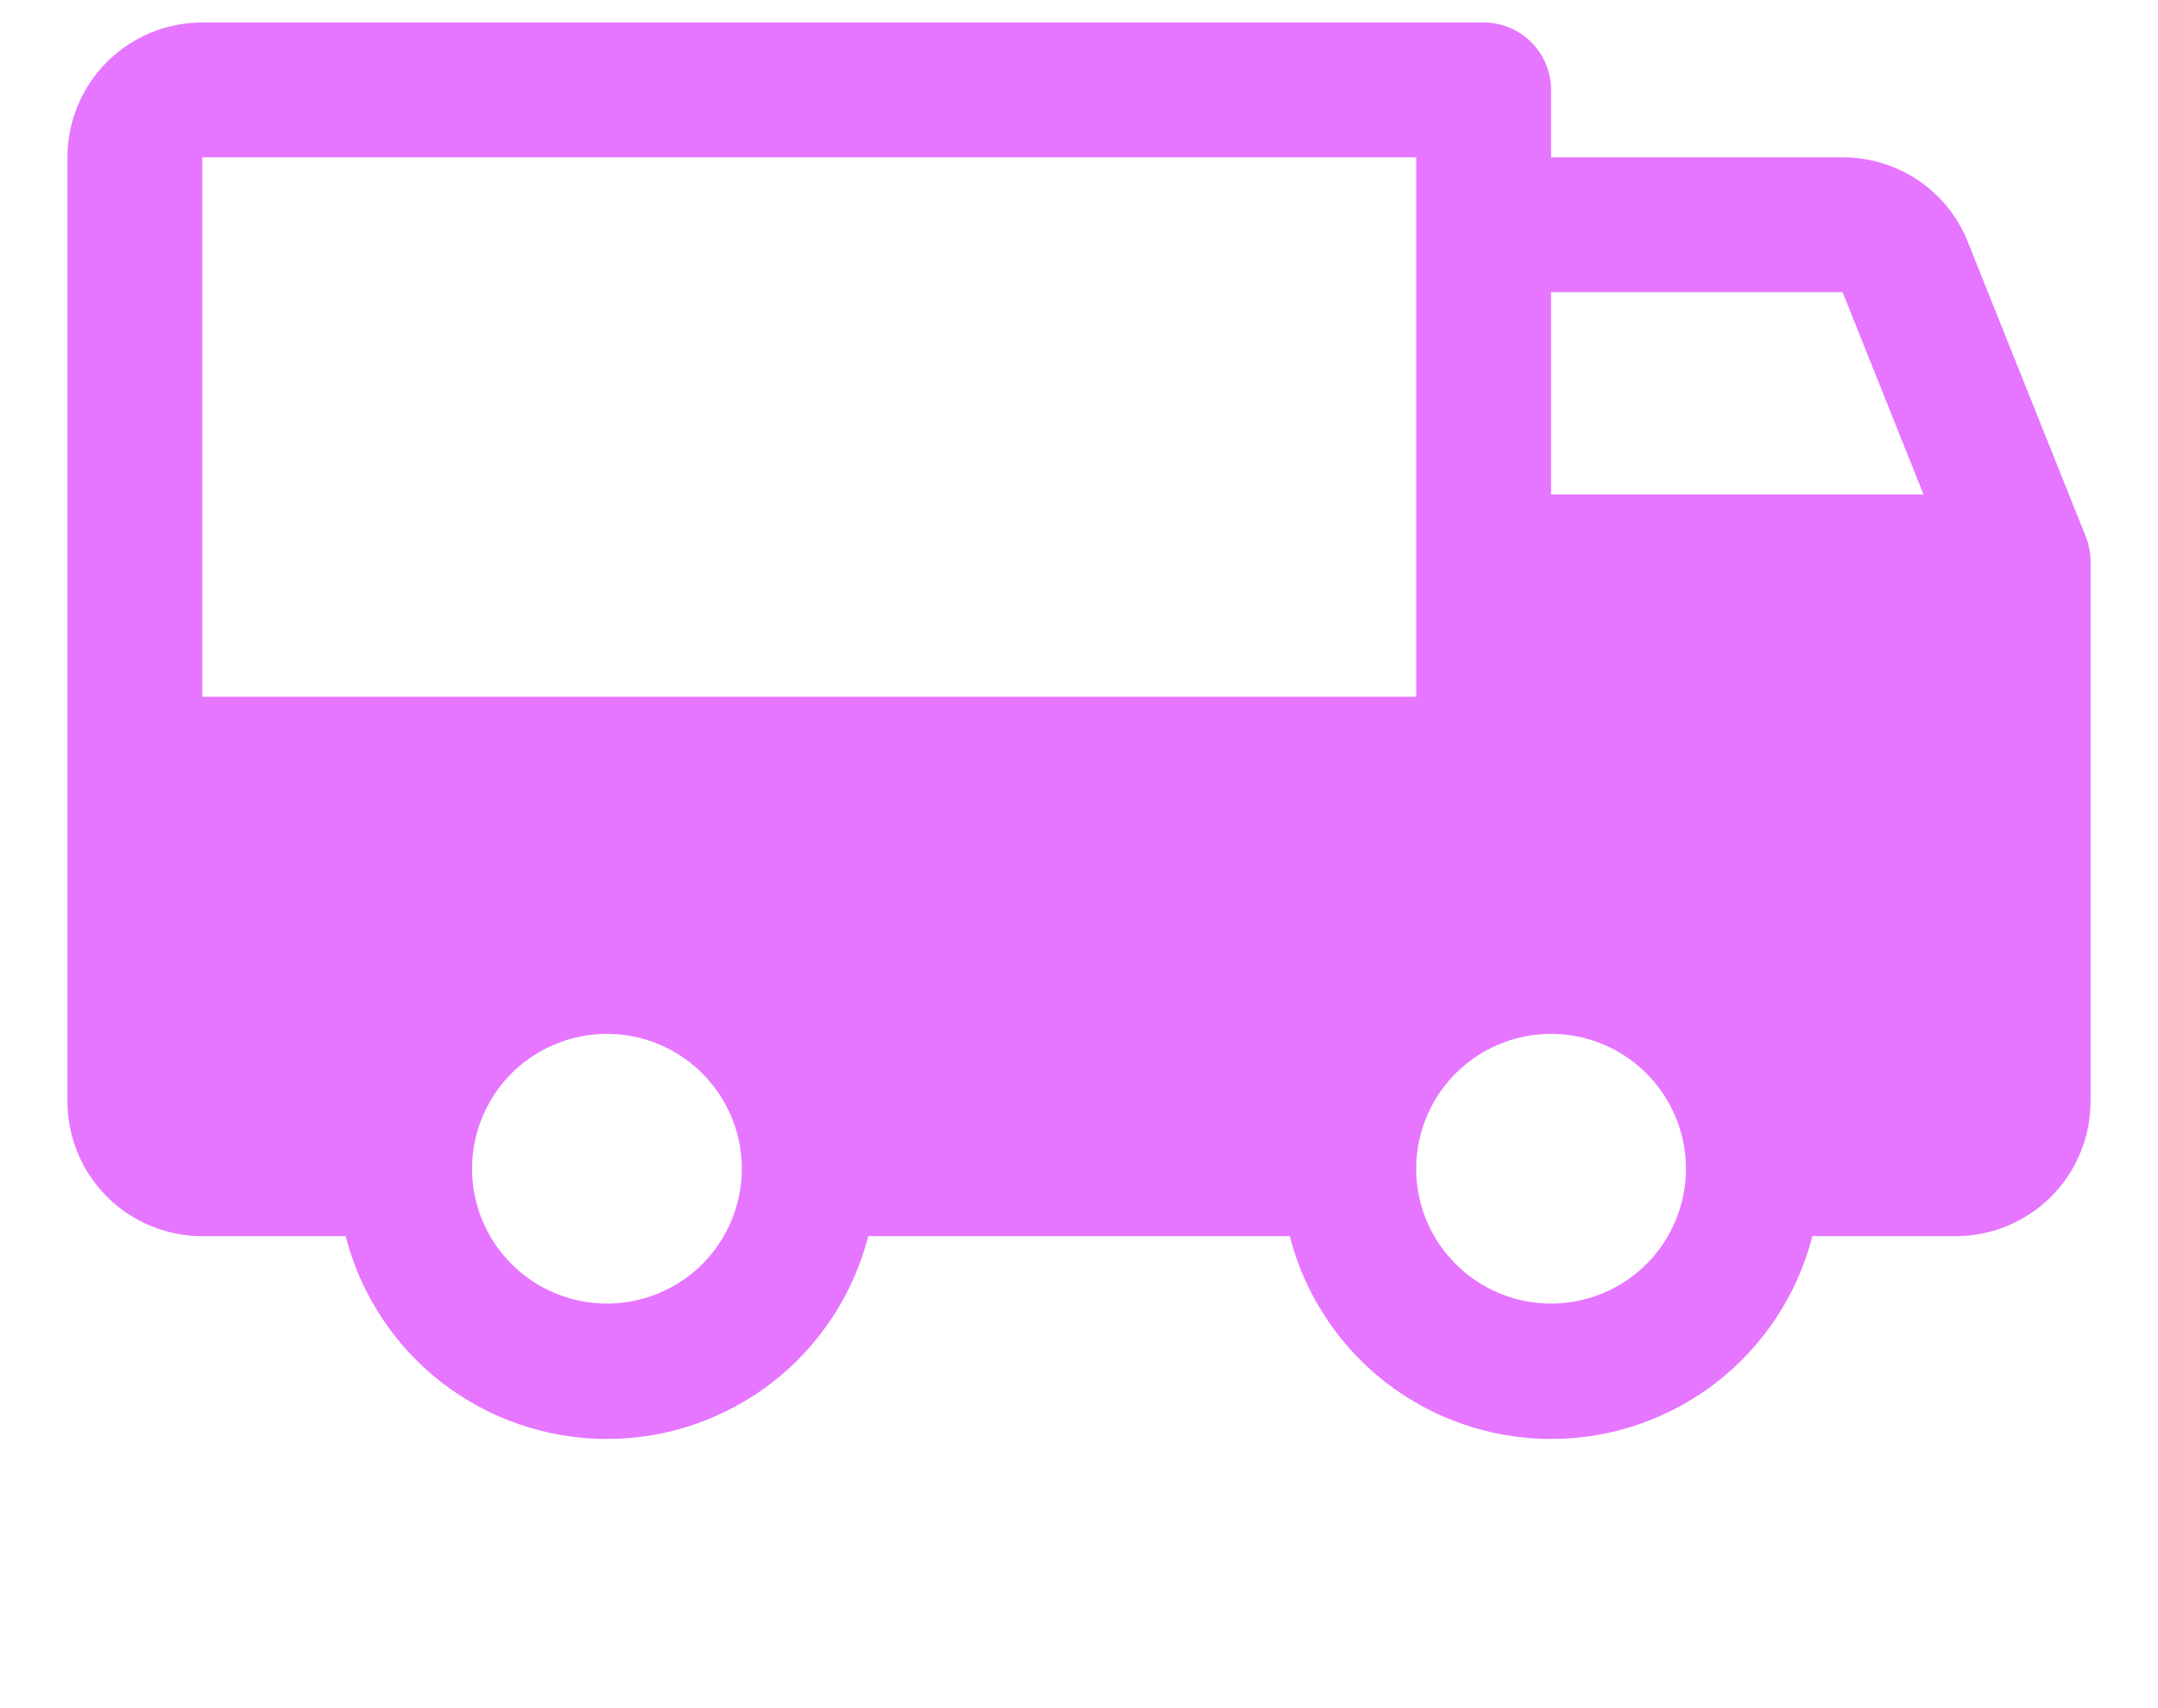 <svg
    xmlns="http://www.w3.org/2000/svg"
    viewBox="0 0 24 19"
    width="24" height="19"
    id="vector">
    <path
        id="path"
        d="M 23.197 5.969 L 21.884 2.688 C 21.773 2.41 21.58 2.172 21.332 2.005 C 21.084 1.838 20.791 1.749 20.492 1.75 L 17.25 1.75 L 17.25 1 C 17.25 0.801 17.171 0.61 17.03 0.47 C 16.89 0.329 16.699 0.25 16.5 0.25 L 2.25 0.25 C 1.852 0.25 1.471 0.408 1.189 0.689 C 0.908 0.971 0.75 1.352 0.75 1.75 L 0.75 12.25 C 0.75 12.648 0.908 13.029 1.189 13.311 C 1.471 13.592 1.852 13.75 2.25 13.75 L 3.844 13.75 C 4.009 14.395 4.384 14.967 4.91 15.376 C 5.437 15.784 6.084 16.006 6.75 16.006 C 7.416 16.006 8.063 15.784 8.59 15.376 C 9.116 14.967 9.491 14.395 9.656 13.75 L 14.344 13.75 C 14.509 14.395 14.884 14.967 15.41 15.376 C 15.937 15.784 16.584 16.006 17.25 16.006 C 17.916 16.006 18.563 15.784 19.09 15.376 C 19.616 14.967 19.991 14.395 20.156 13.75 L 21.75 13.75 C 22.148 13.75 22.529 13.592 22.811 13.311 C 23.092 13.029 23.25 12.648 23.25 12.25 L 23.25 6.25 C 23.25 6.154 23.232 6.058 23.197 5.969 Z M 6.75 14.5 C 6.453 14.5 6.163 14.412 5.917 14.247 C 5.67 14.082 5.478 13.848 5.364 13.574 C 5.251 13.3 5.221 12.998 5.279 12.707 C 5.337 12.416 5.48 12.149 5.689 11.939 C 5.899 11.73 6.166 11.587 6.457 11.529 C 6.748 11.471 7.05 11.501 7.324 11.614 C 7.598 11.728 7.832 11.92 7.997 12.167 C 8.162 12.413 8.25 12.703 8.25 13 C 8.25 13.398 8.092 13.779 7.811 14.061 C 7.529 14.342 7.148 14.5 6.75 14.5 Z M 2.25 7.75 L 2.25 1.75 L 15.75 1.75 L 15.75 7.75 L 2.25 7.75 Z M 17.25 14.5 C 16.953 14.5 16.663 14.412 16.417 14.247 C 16.17 14.082 15.978 13.848 15.864 13.574 C 15.751 13.3 15.721 12.998 15.779 12.707 C 15.837 12.416 15.98 12.149 16.189 11.939 C 16.399 11.73 16.666 11.587 16.957 11.529 C 17.248 11.471 17.55 11.501 17.824 11.614 C 18.098 11.728 18.332 11.92 18.497 12.167 C 18.662 12.413 18.75 12.703 18.75 13 C 18.75 13.398 18.592 13.779 18.311 14.061 C 18.029 14.342 17.648 14.5 17.25 14.5 Z M 17.25 5.5 L 17.25 3.25 L 20.492 3.25 L 21.392 5.5 L 17.25 5.5 Z"
        fill="#e676ff"/>
</svg>
